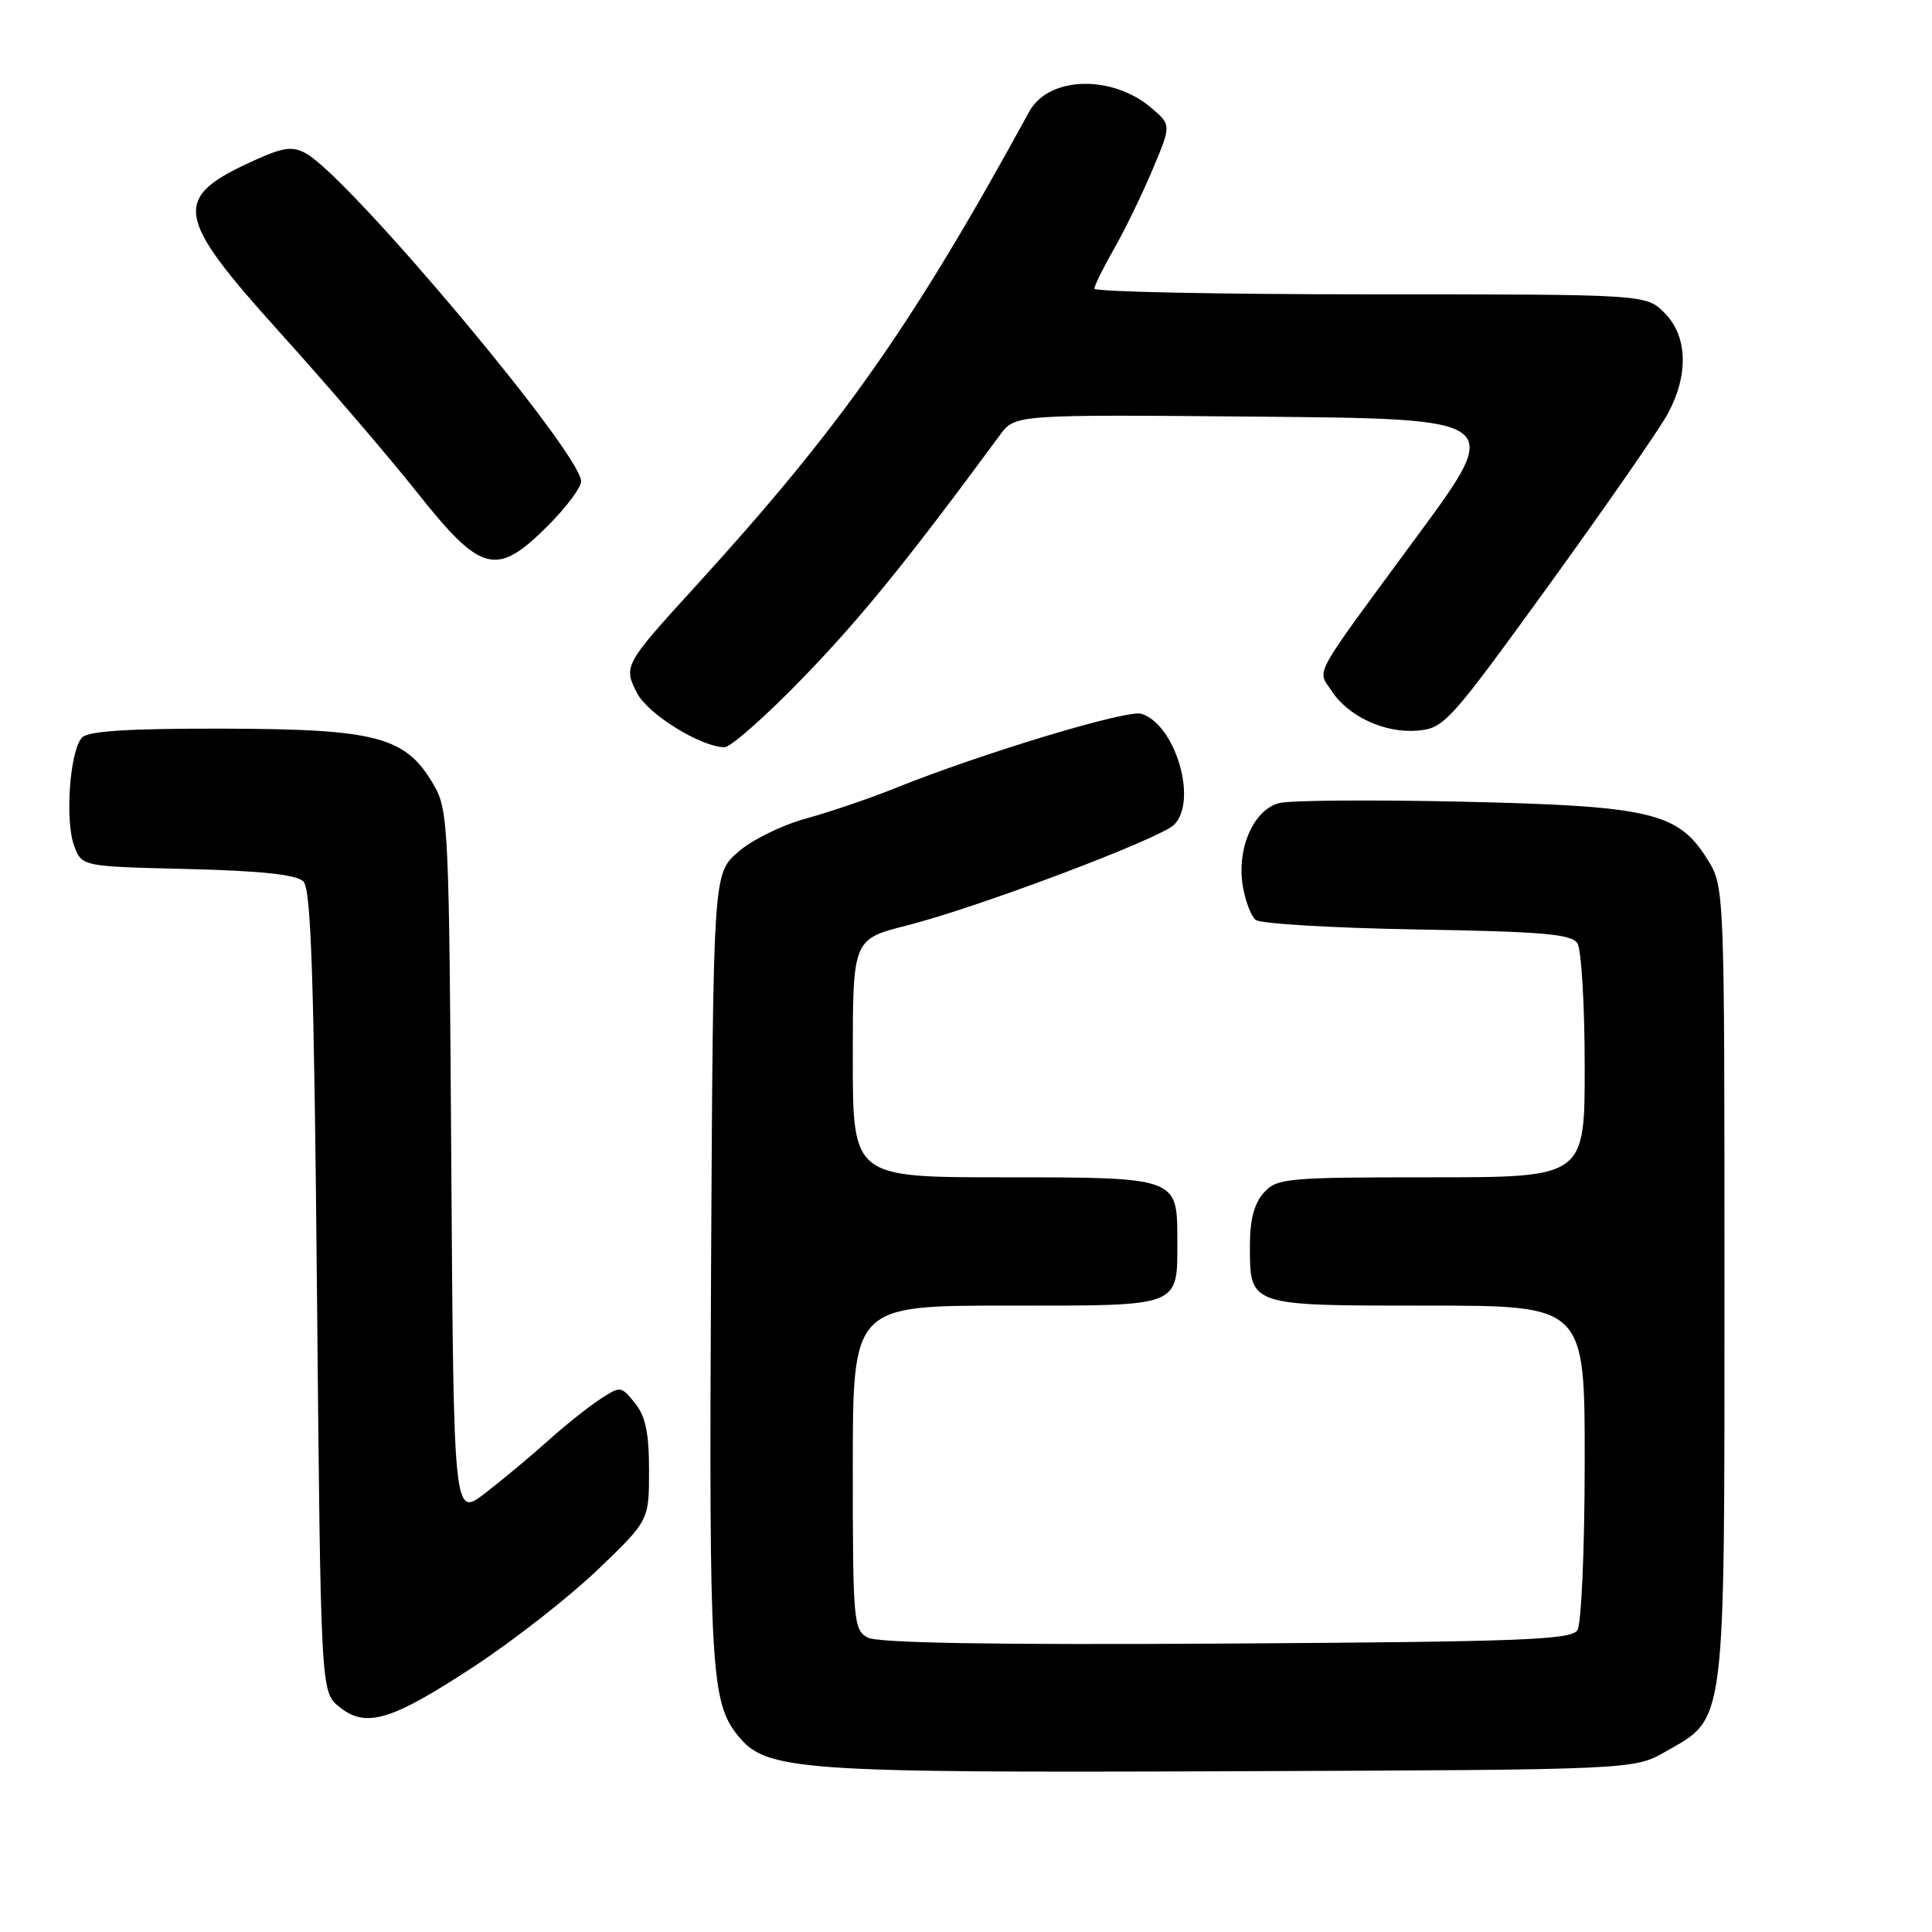 <?xml version="1.0" encoding="UTF-8" standalone="no"?>
<!DOCTYPE svg PUBLIC "-//W3C//DTD SVG 1.1//EN" "http://www.w3.org/Graphics/SVG/1.1/DTD/svg11.dtd" >
<svg xmlns="http://www.w3.org/2000/svg" xmlns:xlink="http://www.w3.org/1999/xlink" version="1.1" viewBox="0 0 256 256">
 <g >
 <path fill="currentColor"
d=" M 220.71 232.09 C 228.75 227.49 228.50 229.44 228.50 170.00 C 228.50 117.50 228.50 117.50 226.23 113.85 C 222.37 107.65 218.72 106.79 193.83 106.23 C 181.91 105.96 170.97 106.04 169.52 106.41 C 166.13 107.26 163.86 112.38 164.67 117.35 C 164.99 119.34 165.76 121.38 166.38 121.89 C 167.00 122.40 176.63 122.97 187.79 123.16 C 204.47 123.44 208.24 123.77 209.02 125.00 C 209.54 125.83 209.98 133.14 209.98 141.25 C 210.00 156.00 210.00 156.00 189.65 156.00 C 170.44 156.00 169.21 156.11 167.46 158.04 C 166.20 159.44 165.62 161.62 165.62 164.96 C 165.62 173.10 165.32 173.00 189.12 173.00 C 210.00 173.00 210.00 173.00 209.98 193.75 C 209.98 205.16 209.54 215.18 209.02 216.00 C 208.21 217.29 201.72 217.54 162.53 217.78 C 131.71 217.97 116.33 217.71 114.99 216.99 C 113.10 215.98 113.00 214.87 113.00 194.46 C 113.00 173.00 113.00 173.00 133.46 173.00 C 156.82 173.00 156.00 173.32 156.00 164.14 C 156.00 156.01 155.96 156.00 132.93 156.00 C 113.00 156.00 113.00 156.00 113.00 140.22 C 113.00 124.44 113.00 124.44 120.25 122.61 C 129.58 120.24 153.73 111.13 155.58 109.28 C 158.74 106.12 155.76 96.01 151.25 94.58 C 149.38 93.99 130.11 99.81 118.50 104.48 C 115.20 105.81 109.90 107.61 106.73 108.48 C 103.53 109.36 99.51 111.36 97.73 112.95 C 94.50 115.83 94.50 115.83 94.22 167.96 C 93.94 221.23 94.19 225.54 97.80 230.01 C 101.54 234.62 105.71 234.92 163.00 234.70 C 216.50 234.50 216.50 234.50 220.71 232.09 Z  M 62.94 220.73 C 68.15 217.30 75.47 211.57 79.21 207.99 C 86.00 201.47 86.00 201.47 86.00 194.85 C 86.00 189.86 85.54 187.65 84.13 185.91 C 82.28 183.63 82.22 183.63 79.47 185.43 C 77.93 186.44 74.83 188.91 72.59 190.93 C 70.34 192.95 66.61 196.06 64.30 197.84 C 60.11 201.08 60.11 201.08 59.80 154.29 C 59.51 109.40 59.42 107.36 57.47 104.00 C 53.78 97.63 50.00 96.61 29.82 96.55 C 17.21 96.52 11.76 96.85 10.89 97.71 C 9.25 99.34 8.57 108.84 9.85 112.15 C 10.88 114.81 10.88 114.81 24.89 115.15 C 34.65 115.39 39.30 115.89 40.20 116.80 C 41.22 117.82 41.61 129.51 42.00 171.14 C 42.50 224.18 42.50 224.18 44.96 226.17 C 48.50 229.04 51.85 228.02 62.94 220.73 Z  M 106.50 89.71 C 114.12 81.83 120.26 74.26 132.50 57.64 C 134.50 54.92 134.50 54.92 166.86 55.21 C 199.22 55.50 199.22 55.50 187.81 71.00 C 173.61 90.29 174.53 88.63 176.42 91.52 C 178.66 94.94 183.47 97.17 187.81 96.81 C 191.36 96.51 192.03 95.77 205.26 77.50 C 212.82 67.05 219.91 56.83 221.01 54.79 C 223.79 49.61 223.61 44.52 220.55 41.45 C 218.09 39.00 218.09 39.00 181.55 39.00 C 161.45 39.00 145.01 38.66 145.01 38.25 C 145.02 37.84 146.18 35.48 147.60 33.00 C 149.02 30.52 151.31 25.82 152.69 22.54 C 155.21 16.57 155.21 16.57 152.60 14.33 C 147.38 9.85 138.95 10.08 136.38 14.79 C 120.91 43.10 111.47 56.52 92.11 77.74 C 82.70 88.05 82.58 88.28 84.42 91.85 C 85.87 94.65 92.89 98.99 96.00 99.01 C 96.83 99.01 101.55 94.83 106.50 89.71 Z  M 72.63 69.63 C 75.03 67.23 77.00 64.60 77.00 63.78 C 77.00 60.07 46.33 23.53 40.53 20.32 C 38.79 19.36 37.57 19.51 33.97 21.13 C 22.68 26.18 22.99 28.44 37.16 44.14 C 43.30 50.94 51.45 60.44 55.27 65.25 C 63.79 75.99 65.78 76.49 72.63 69.63 Z "/>
</g>
</svg>